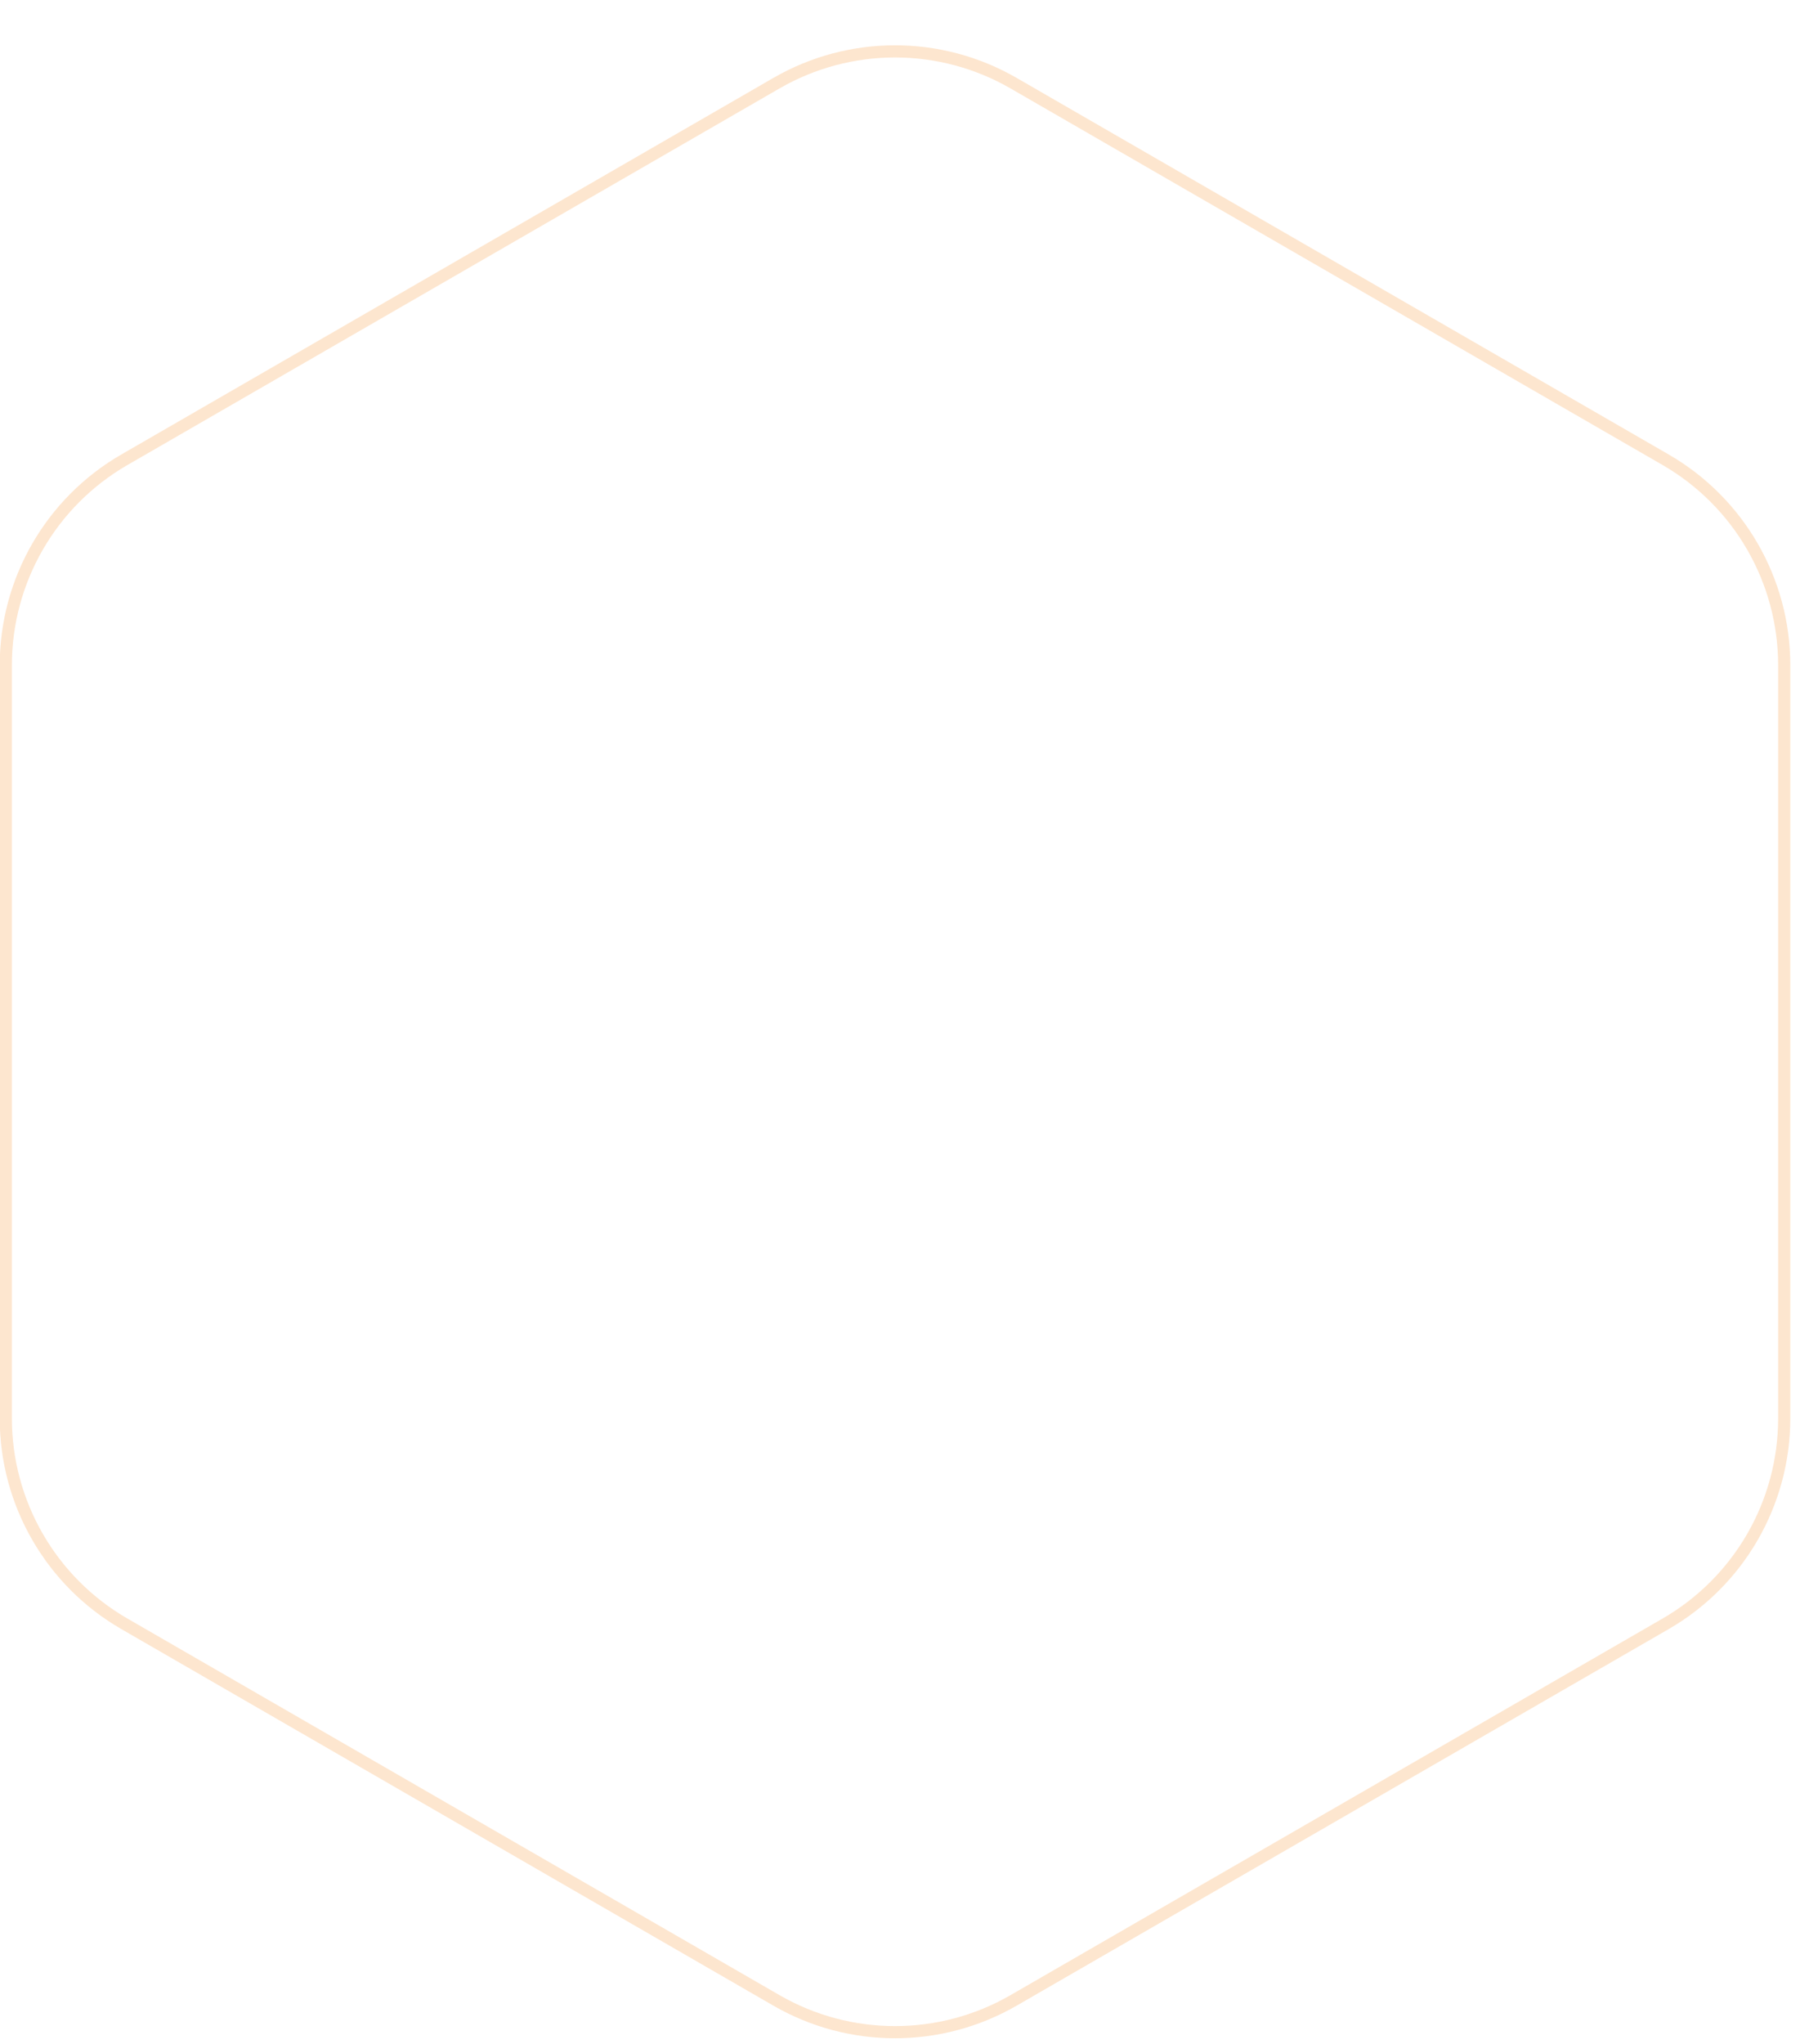<?xml version="1.0" encoding="UTF-8"?>
<svg id="SVGDoc" width="148" height="168" xmlns="http://www.w3.org/2000/svg" version="1.1" xmlns:xlink="http://www.w3.org/1999/xlink" xmlns:avocode="https://avocode.com/" viewBox="0 0 148 168"><defs><clipPath id="ClipPath1030"><path d="M63.59,6.404c6.188,-3.573 13.812,-3.573 20,0l53.612,30.953c6.188,3.573 10,10.175 10,17.321v61.906c0,7.145 -3.812,13.748 -10,17.321l-53.612,30.953c-6.188,3.573 -13.812,3.573 -20,0l-53.612,-30.953c-6.188,-3.573 -10,-10.175 -10,-17.321v-61.906c0,-7.145 3.812,-13.748 10,-17.321z" fill="#ffffff"></path></clipPath></defs><desc>Generated with Avocode.</desc><g><g transform="rotate(-360 74 84)" opacity="0.2"><title>Polygon</title><path d="M63.59,6.404c6.188,-3.573 13.812,-3.573 20,0l53.612,30.953c6.188,3.573 10,10.175 10,17.321v61.906c0,7.145 -3.812,13.748 -10,17.321l-53.612,30.953c-6.188,3.573 -13.812,3.573 -20,0l-53.612,-30.953c-6.188,-3.573 -10,-10.175 -10,-17.321v-61.906c0,-7.145 3.812,-13.748 10,-17.321z" fill-opacity="0" fill="#ffffff" stroke-linejoin="miter" stroke-linecap="butt" stroke-opacity="1" stroke="#f7810d" stroke-miterlimit="20" stroke-width="2" clip-path="url(&quot;#ClipPath1030&quot;)"></path></g></g></svg>